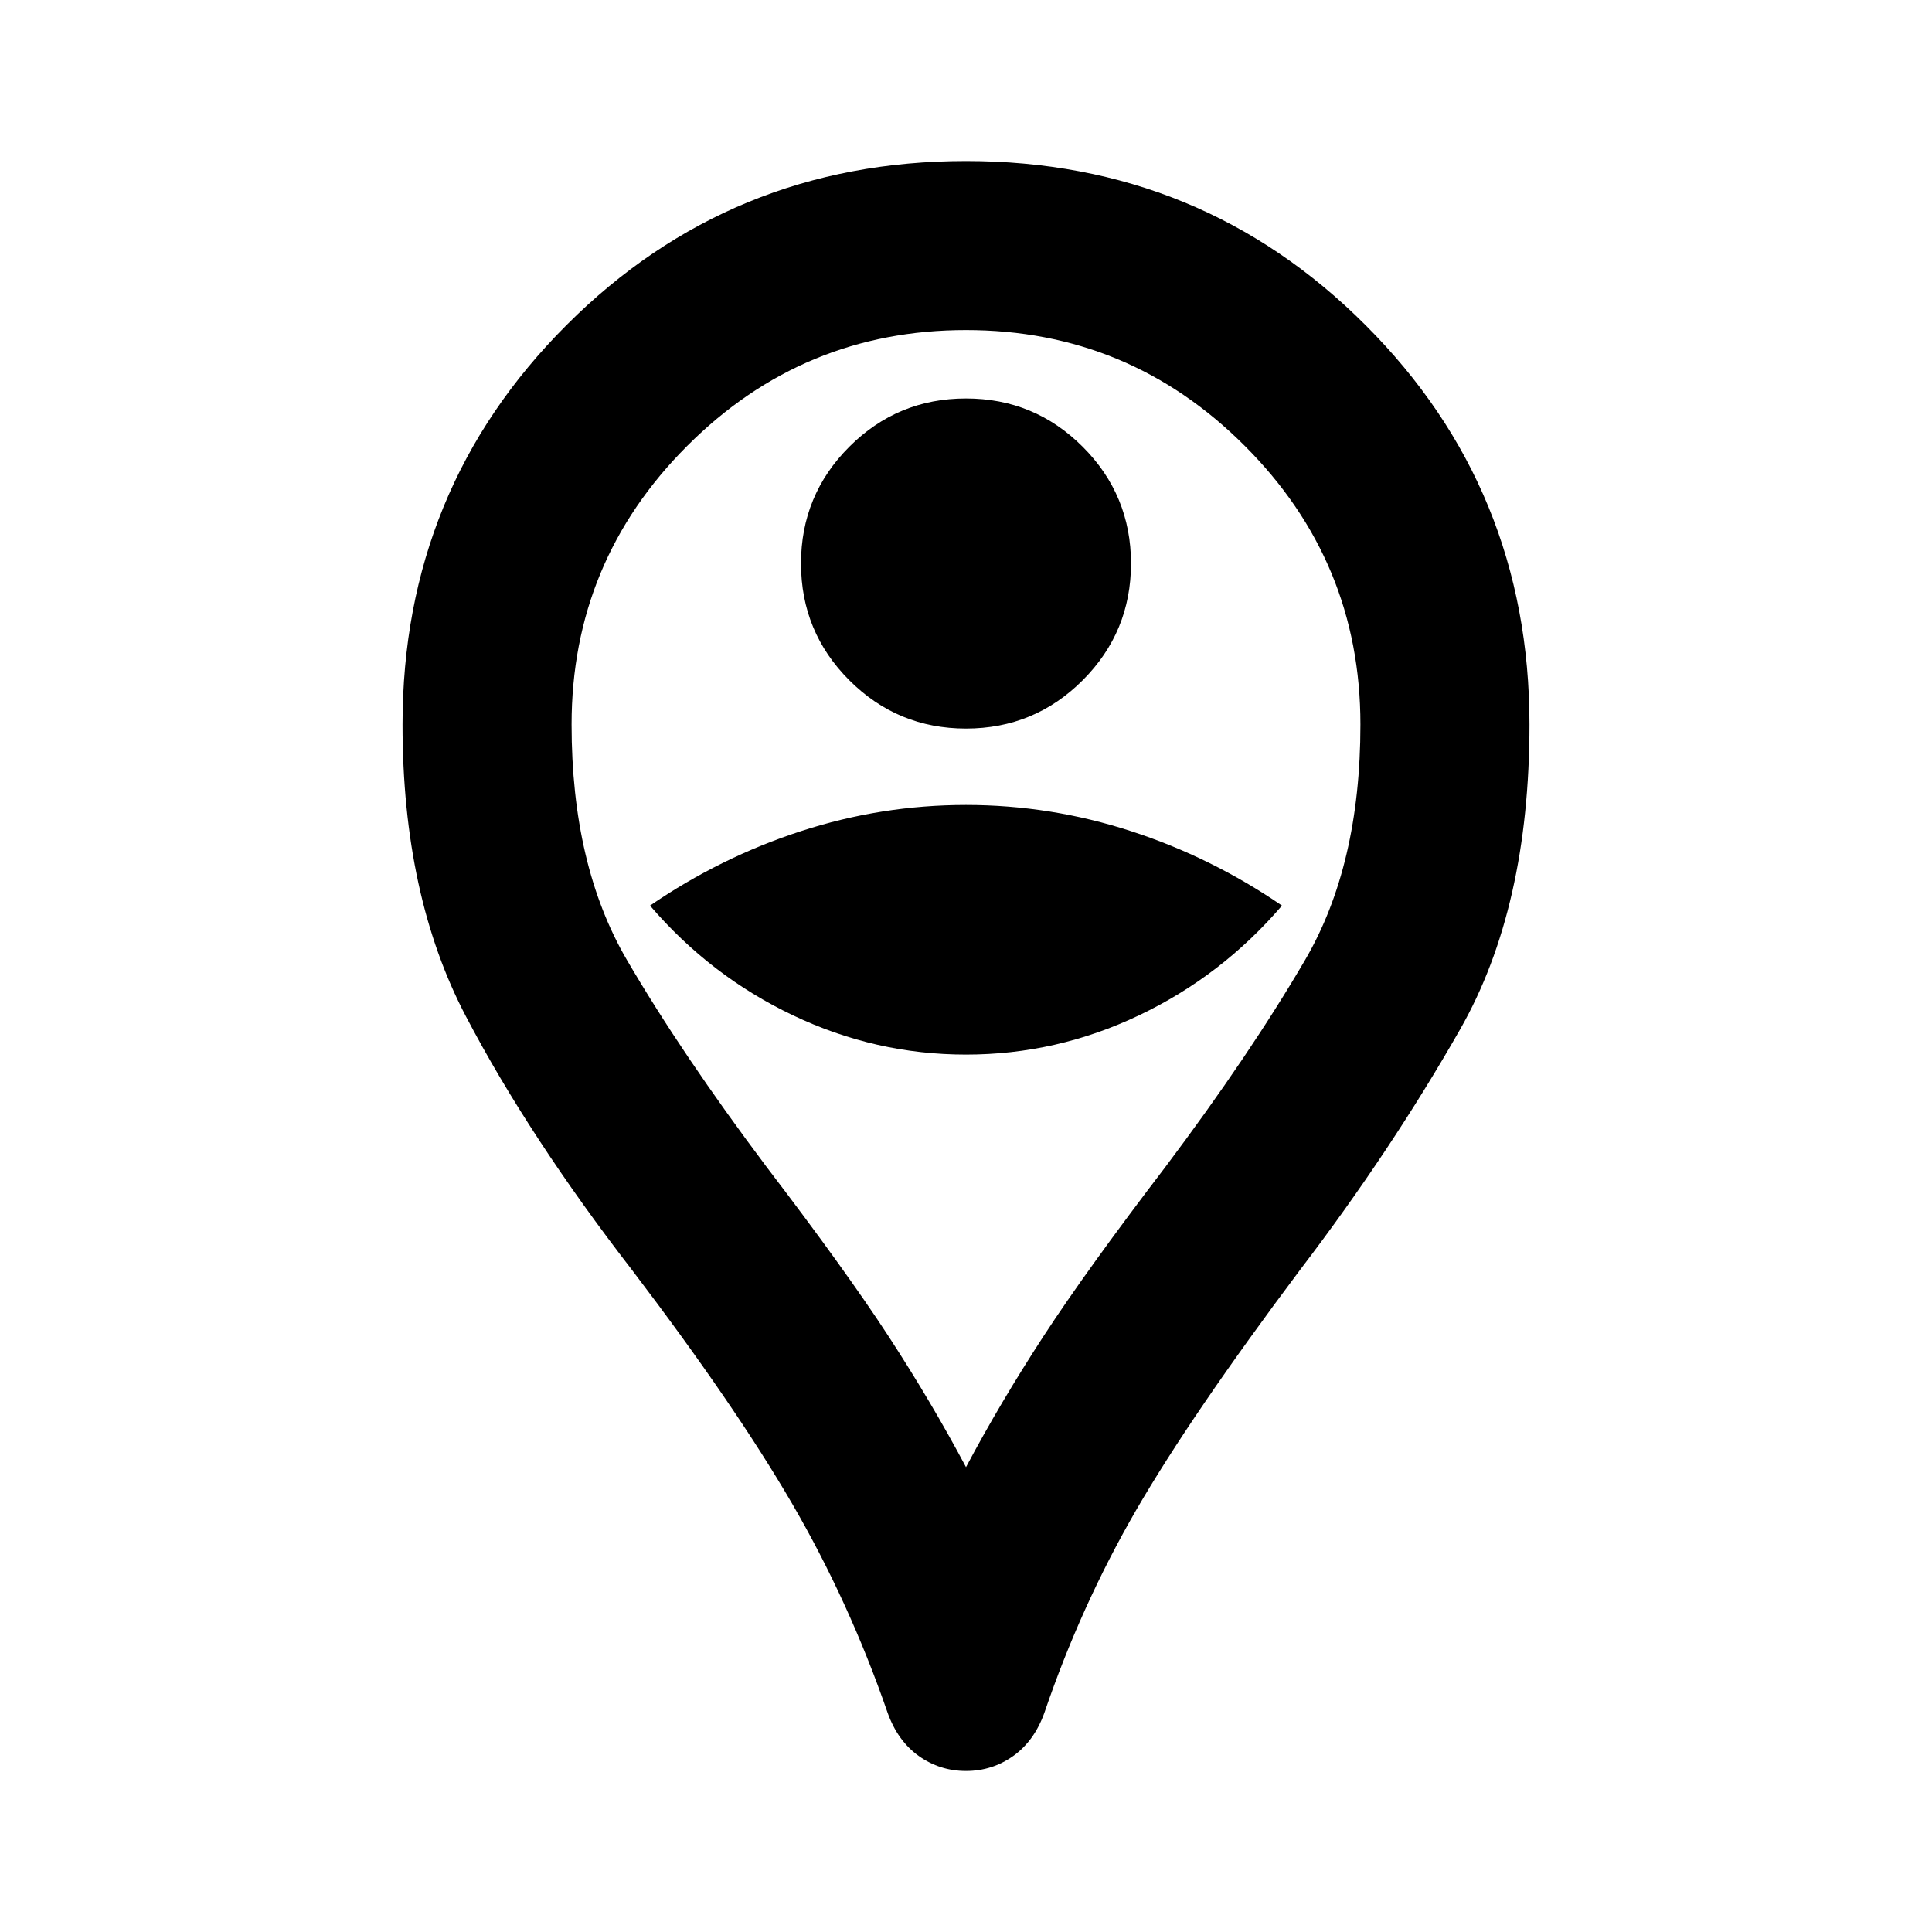 <svg xmlns="http://www.w3.org/2000/svg" height="20" width="20"><path d="M10 7.542Q10.708 7.542 11.208 7.042Q11.708 6.542 11.708 5.833Q11.708 5.125 11.208 4.625Q10.708 4.125 10 4.125Q9.292 4.125 8.792 4.625Q8.292 5.125 8.292 5.833Q8.292 6.542 8.792 7.042Q9.292 7.542 10 7.542ZM10 10.917Q10.938 10.917 11.792 10.51Q12.646 10.104 13.271 9.375Q12.542 8.875 11.708 8.604Q10.875 8.333 10 8.333Q9.125 8.333 8.292 8.604Q7.458 8.875 6.729 9.375Q7.354 10.104 8.208 10.51Q9.062 10.917 10 10.917ZM10 18.333Q9.729 18.333 9.51 18.177Q9.292 18.021 9.188 17.729Q8.792 16.583 8.198 15.562Q7.604 14.542 6.542 13.146Q5.479 11.771 4.823 10.521Q4.167 9.271 4.167 7.5Q4.167 5.062 5.865 3.365Q7.562 1.667 10 1.667Q12.438 1.667 14.135 3.365Q15.833 5.062 15.833 7.5Q15.833 9.396 15.115 10.656Q14.396 11.917 13.458 13.146Q12.333 14.646 11.76 15.635Q11.188 16.625 10.812 17.729Q10.708 18.021 10.49 18.177Q10.271 18.333 10 18.333ZM10 15.188Q10.354 14.521 10.802 13.833Q11.25 13.146 12.062 12.083Q12.938 10.917 13.51 9.938Q14.083 8.958 14.083 7.5Q14.083 5.812 12.885 4.615Q11.688 3.417 10 3.417Q8.312 3.417 7.115 4.615Q5.917 5.812 5.917 7.5Q5.917 8.958 6.49 9.938Q7.062 10.917 7.938 12.083Q8.75 13.146 9.198 13.833Q9.646 14.521 10 15.188ZM10 7.5Q10 7.5 10 7.5Q10 7.5 10 7.5Q10 7.5 10 7.5Q10 7.5 10 7.5Q10 7.5 10 7.5Q10 7.5 10 7.5Q10 7.5 10 7.5Q10 7.5 10 7.5Q10 7.5 10 7.5Q10 7.5 10 7.5Q10 7.5 10 7.5Q10 7.5 10 7.5Z"/></svg>